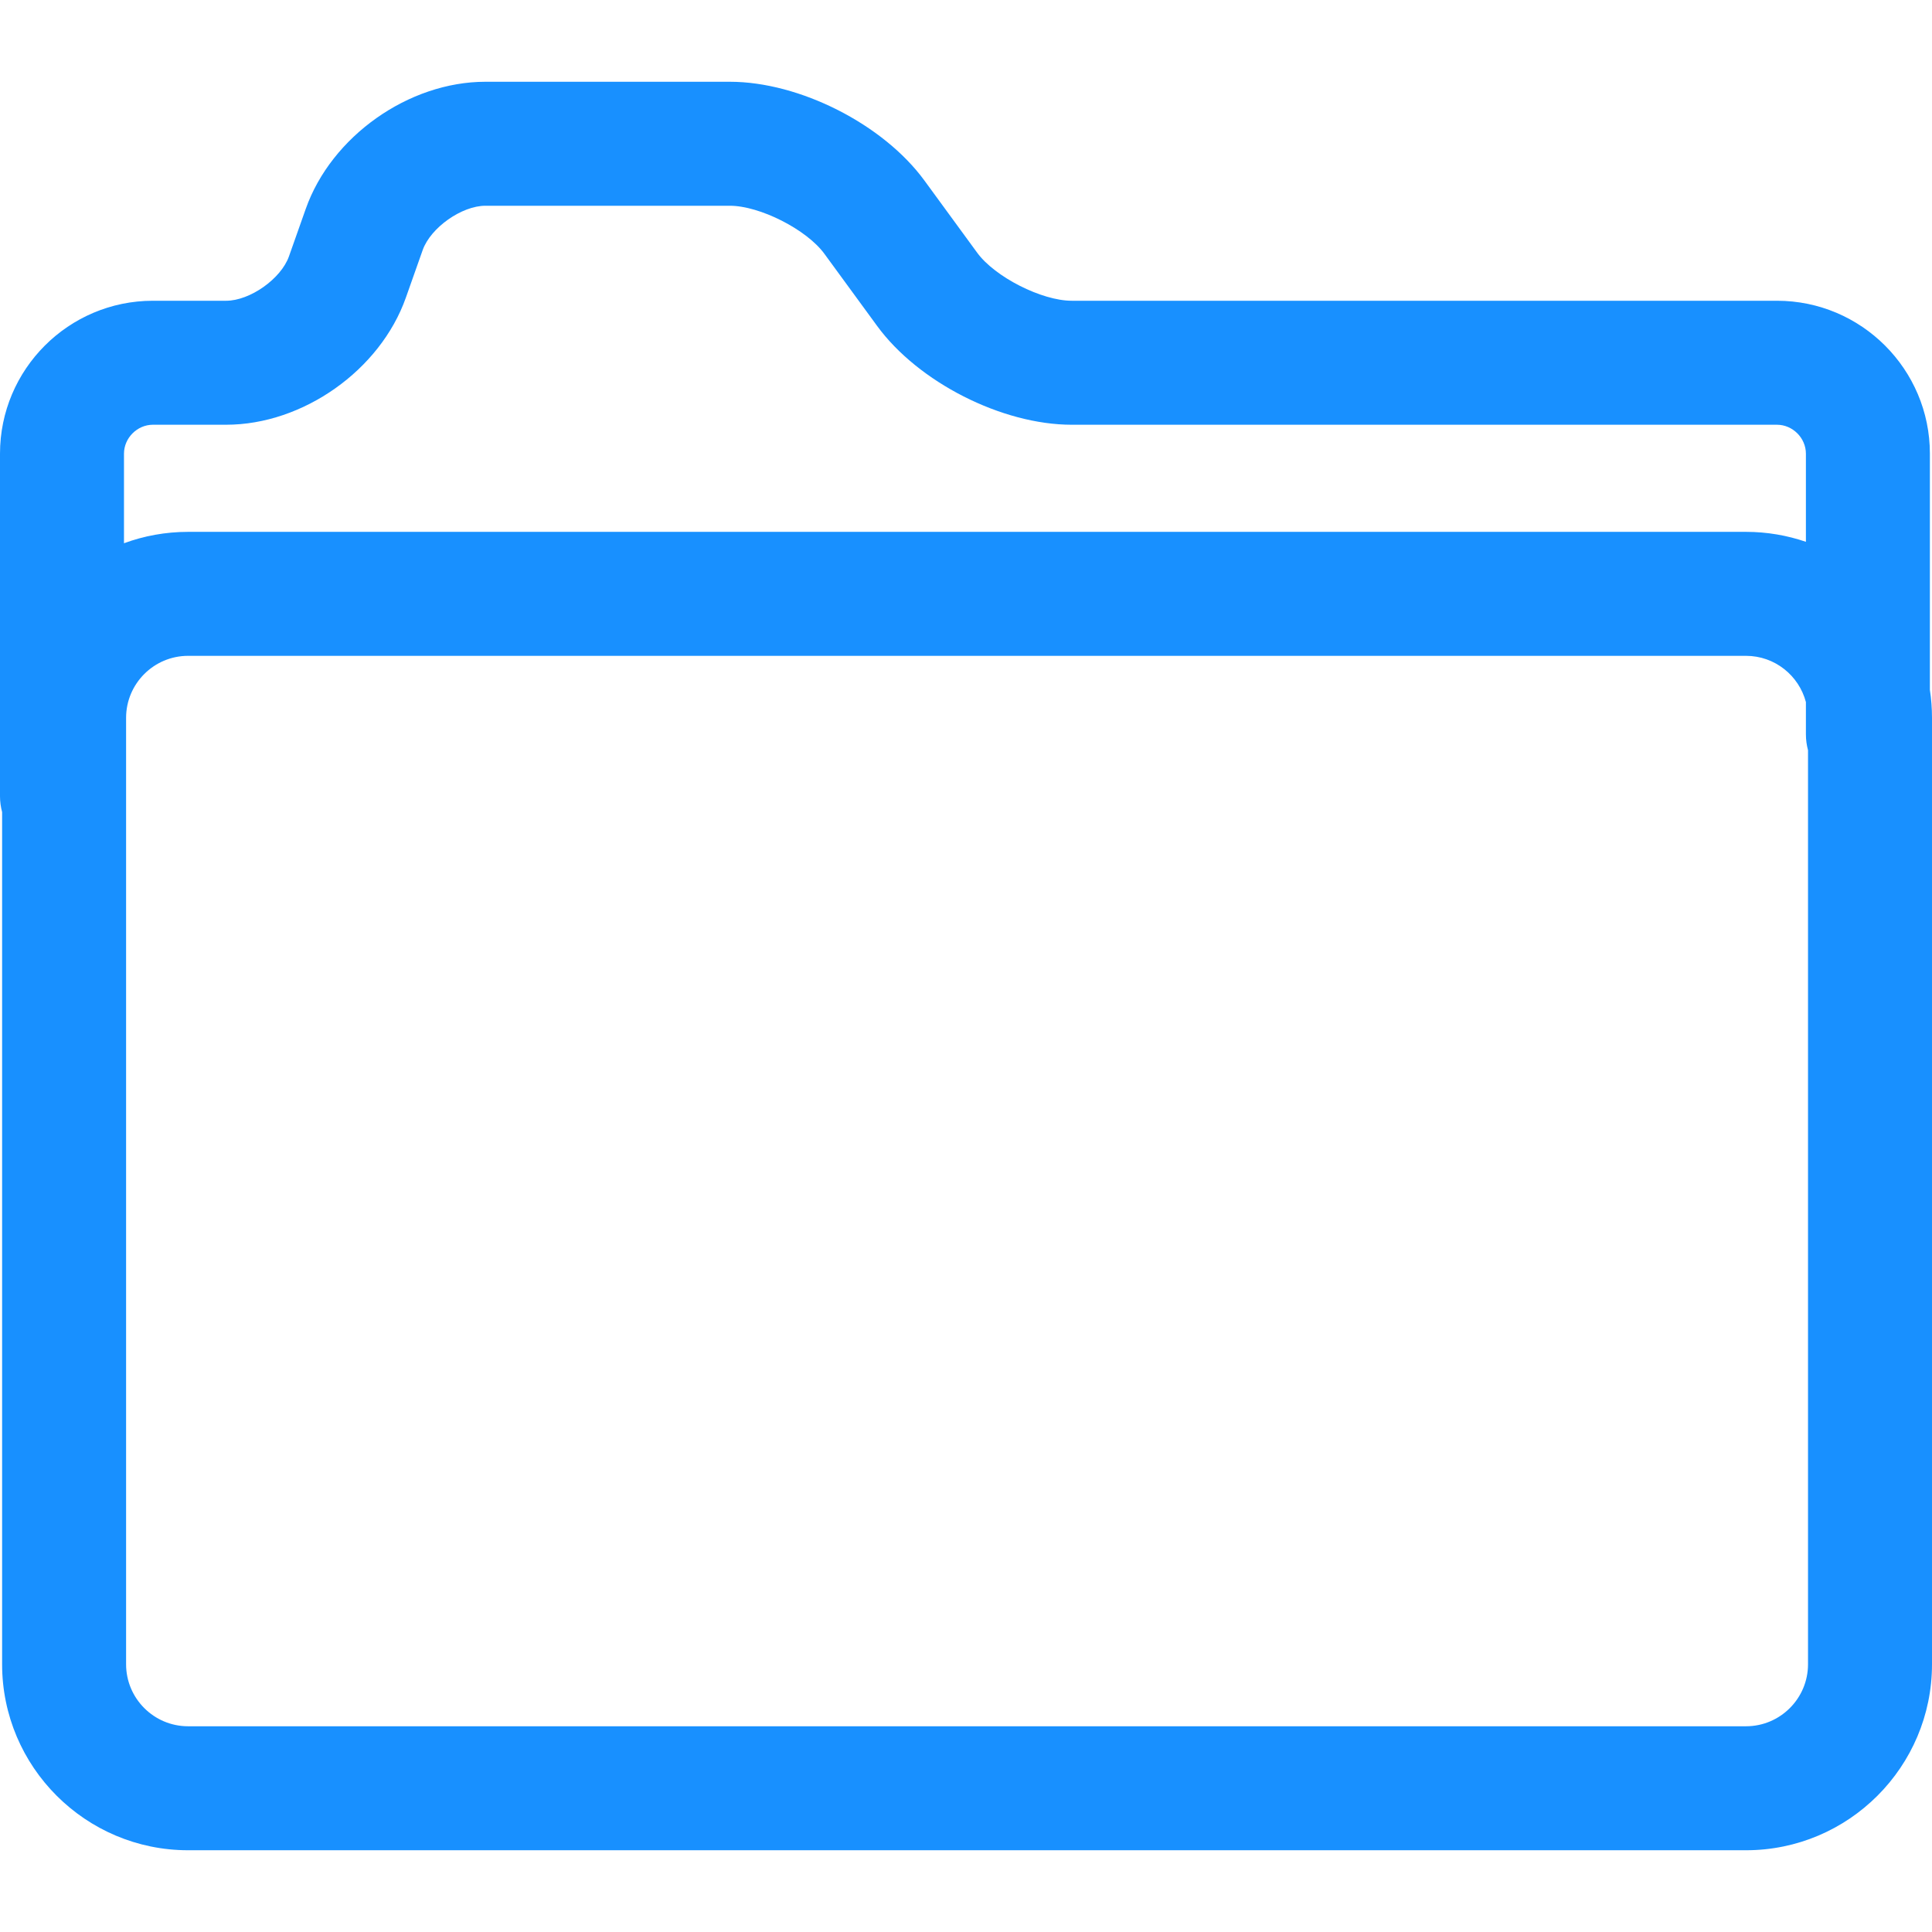 <?xml version="1.0" encoding="iso-8859-1"?>
<!-- Generator: Adobe Illustrator 17.1.0, SVG Export Plug-In . SVG Version: 6.00 Build 0)  -->
<!DOCTYPE svg PUBLIC "-//W3C//DTD SVG 1.1//EN" "http://www.w3.org/Graphics/SVG/1.1/DTD/svg11.dtd">
<svg xmlns="http://www.w3.org/2000/svg" xmlns:xlink="http://www.w3.org/1999/xlink" version="1.1" id="Capa_1" x="0px" y="0px" viewBox="0 0 233.741 233.741" style="enable-background:new 0 0 233.741 233.741;" xml:space="preserve" width="512px" height="512px">
<path d="M233.486,83.462V54.886c0-10.201-8.299-18.5-18.5-18.5h-85.322c-3.63,0-9.295-2.876-11.437-5.806  l-6.386-8.736C106.859,15.03,96.736,9.892,88.296,9.892H58.731c-9.295,0-18.64,6.608-21.738,15.371l-2.034,5.753  c-0.958,2.711-4.72,5.37-7.595,5.37H18.5c-10.201,0-18.5,8.299-18.5,18.5v41.456c0,0.661,0.095,1.299,0.255,1.91V201.35  c0,12.407,10.094,22.5,22.5,22.5h188.486c12.406,0,22.5-10.093,22.5-22.5V86.847C233.741,85.696,233.653,84.566,233.486,83.462z   M18.5,51.386h8.864c9.296,0,18.641-6.608,21.737-15.371l2.034-5.752c0.958-2.711,4.721-5.371,7.596-5.371h29.564  c3.63,0,9.295,2.877,11.438,5.806l6.385,8.735c4.982,6.815,15.104,11.954,23.546,11.954h85.322c1.898,0,3.5,1.604,3.5,3.5V65.55  c-2.275-0.776-4.71-1.204-7.245-1.204H22.755c-2.725,0-5.336,0.487-7.755,1.378V54.886C15,52.989,16.603,51.386,18.5,51.386z   M211.241,208.85H22.755c-4.136,0-7.5-3.365-7.5-7.5V86.847c0-4.135,3.364-7.5,7.5-7.5h188.486c3.477,0,6.398,2.38,7.245,5.594  v3.915c0,0.661,0.095,1.3,0.255,1.91V201.35C218.741,205.485,215.377,208.85,211.241,208.85z" fill="#1890ff"/>
</svg>
